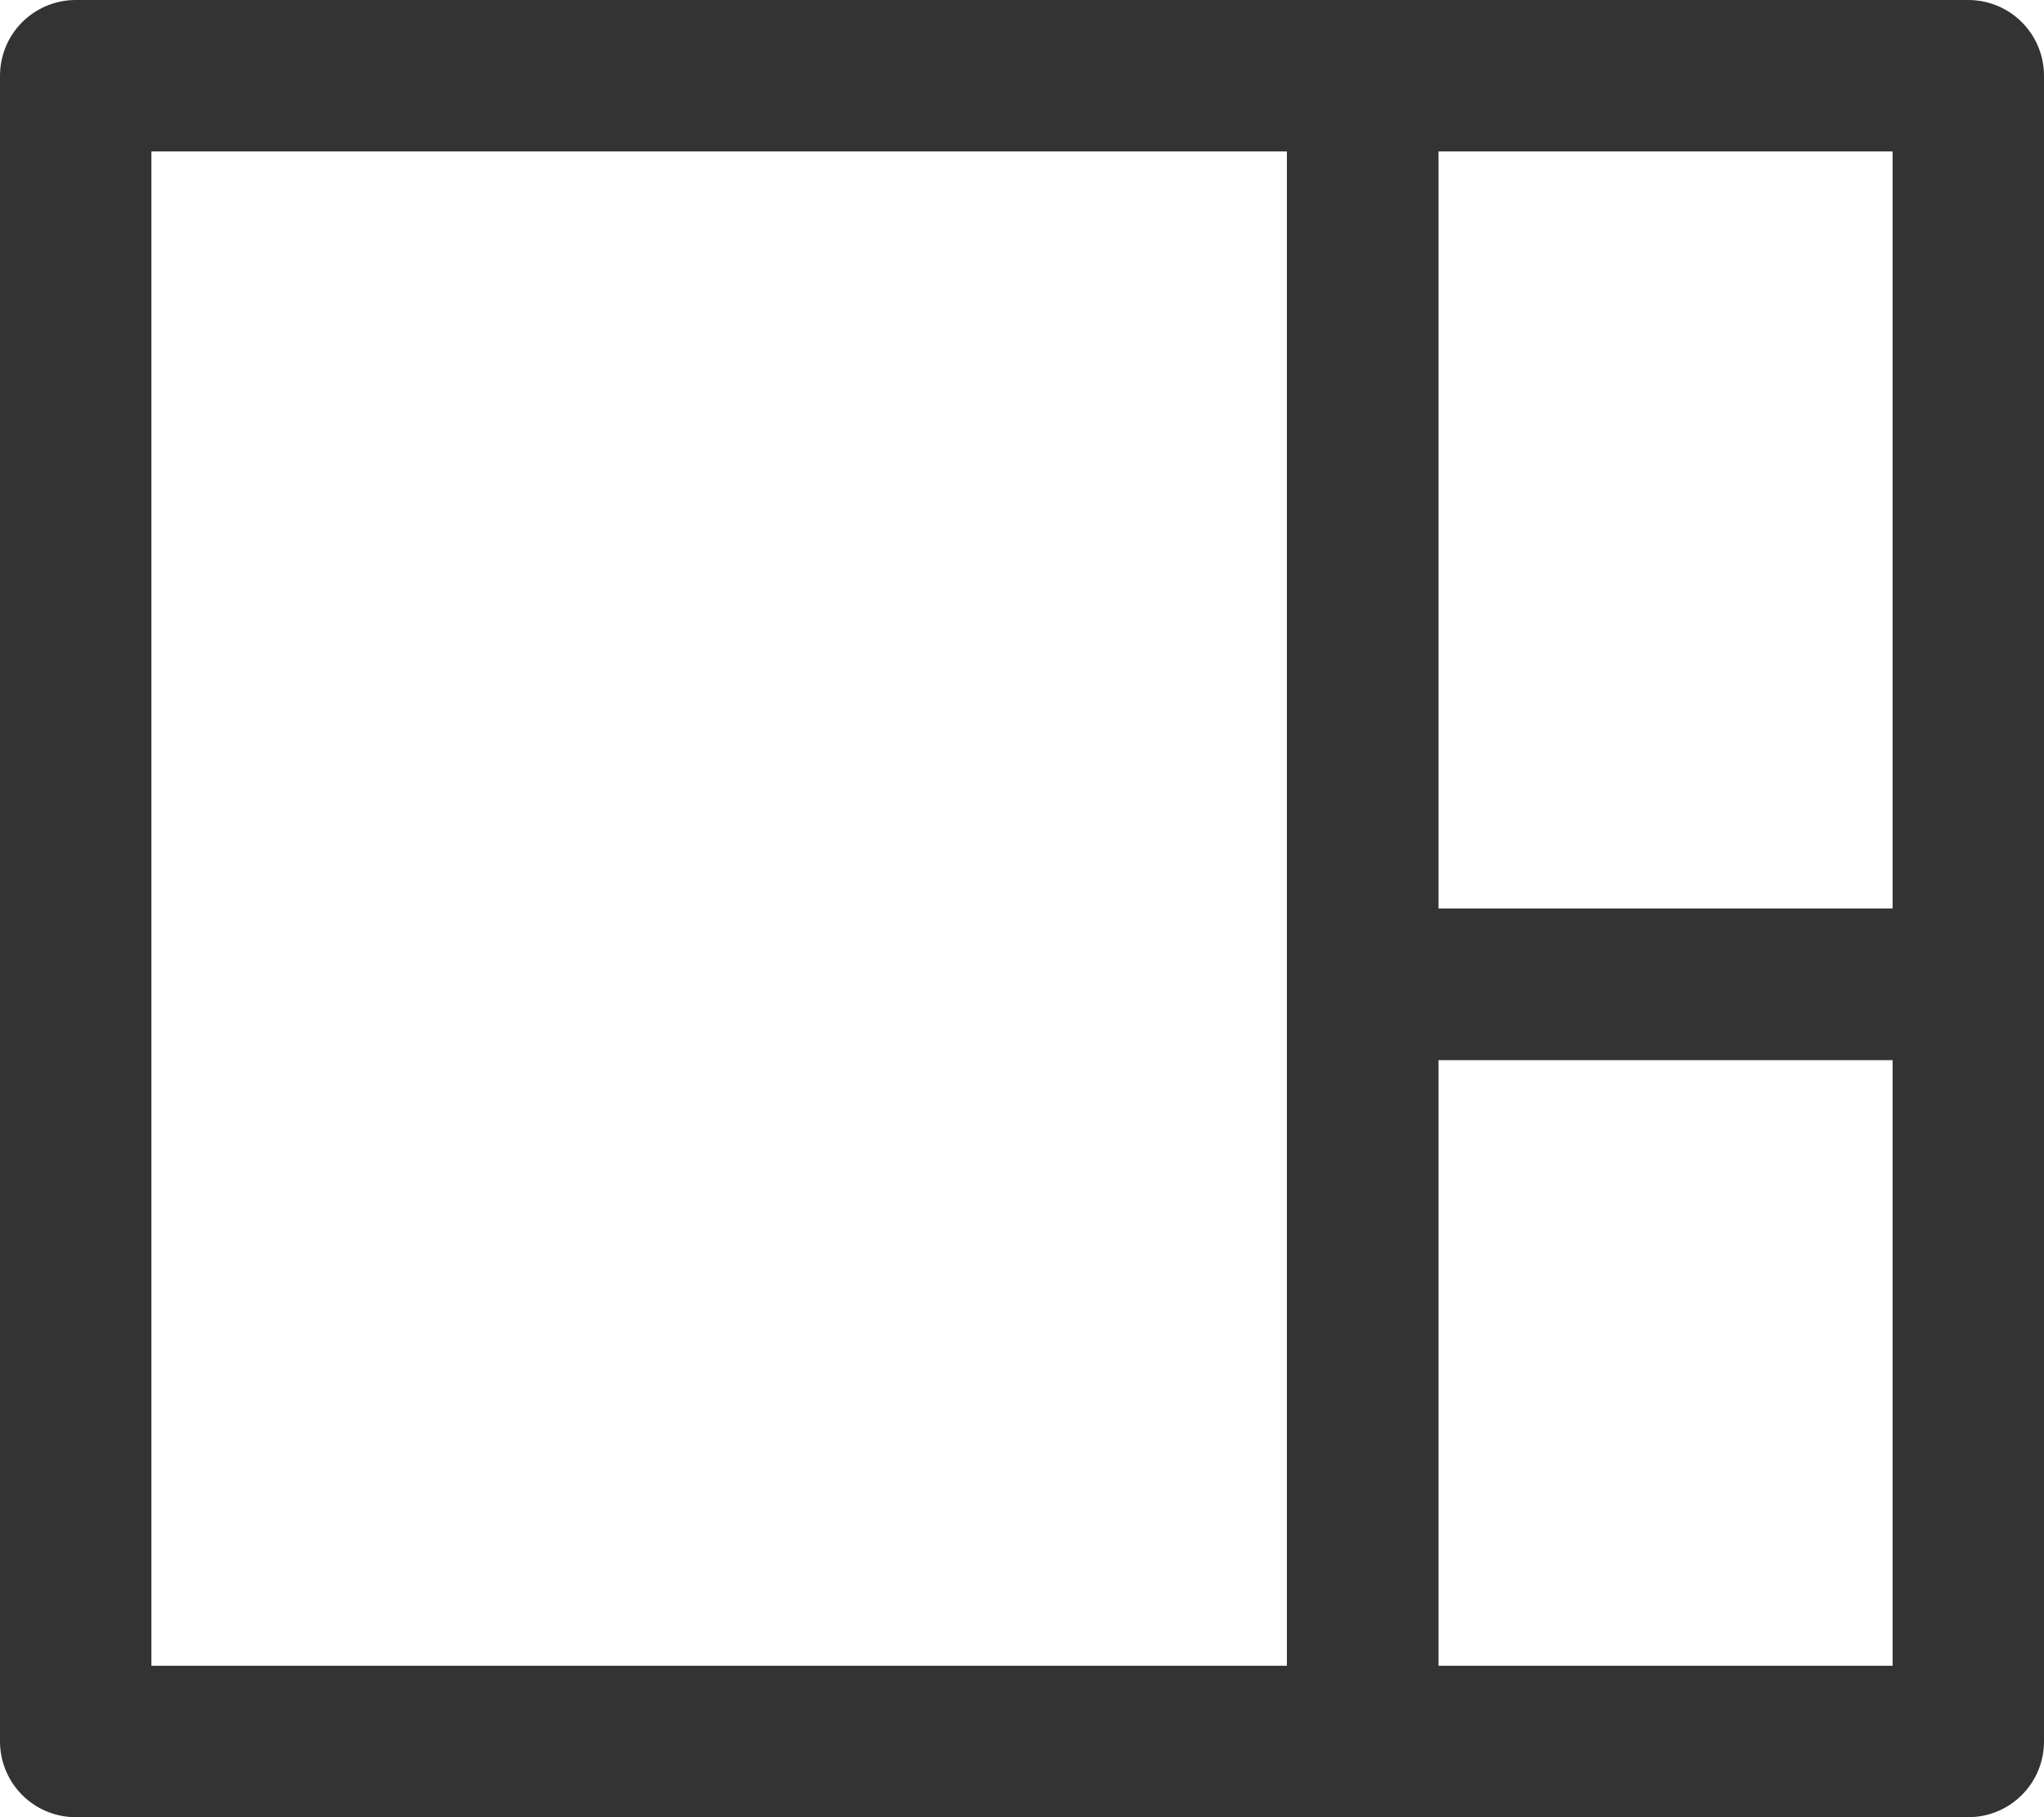 <svg xmlns="http://www.w3.org/2000/svg" width="27" height="24" viewBox="0 0 27 24">
  <g id="Grupo_981" data-name="Grupo 981" transform="translate(0 24) rotate(-90)">
    <g id="Grupo_900" data-name="Grupo 900">
      <g id="Rectángulo_195" data-name="Rectángulo 195" fill="none" stroke="#333" stroke-linecap="round" stroke-linejoin="round" stroke-width="2">
        <rect width="24" height="19" stroke="none"/>
        <rect x="1" y="1" width="22" height="17" fill="none"/>
      </g>
      <g id="Rectángulo_196" data-name="Rectángulo 196" transform="translate(0 17)" fill="none" stroke="#333" stroke-linecap="round" stroke-linejoin="round" stroke-width="2">
        <rect width="12" height="10" stroke="none"/>
        <rect x="1" y="1" width="10" height="8" fill="none"/>
      </g>
      <g id="Rectángulo_197" data-name="Rectángulo 197" transform="translate(10 17)" fill="none" stroke="#333" stroke-linecap="round" stroke-linejoin="round" stroke-width="2">
        <rect width="14" height="10" stroke="none"/>
        <rect x="1" y="1" width="12" height="8" fill="none"/>
      </g>
    </g>
  </g>
</svg>
